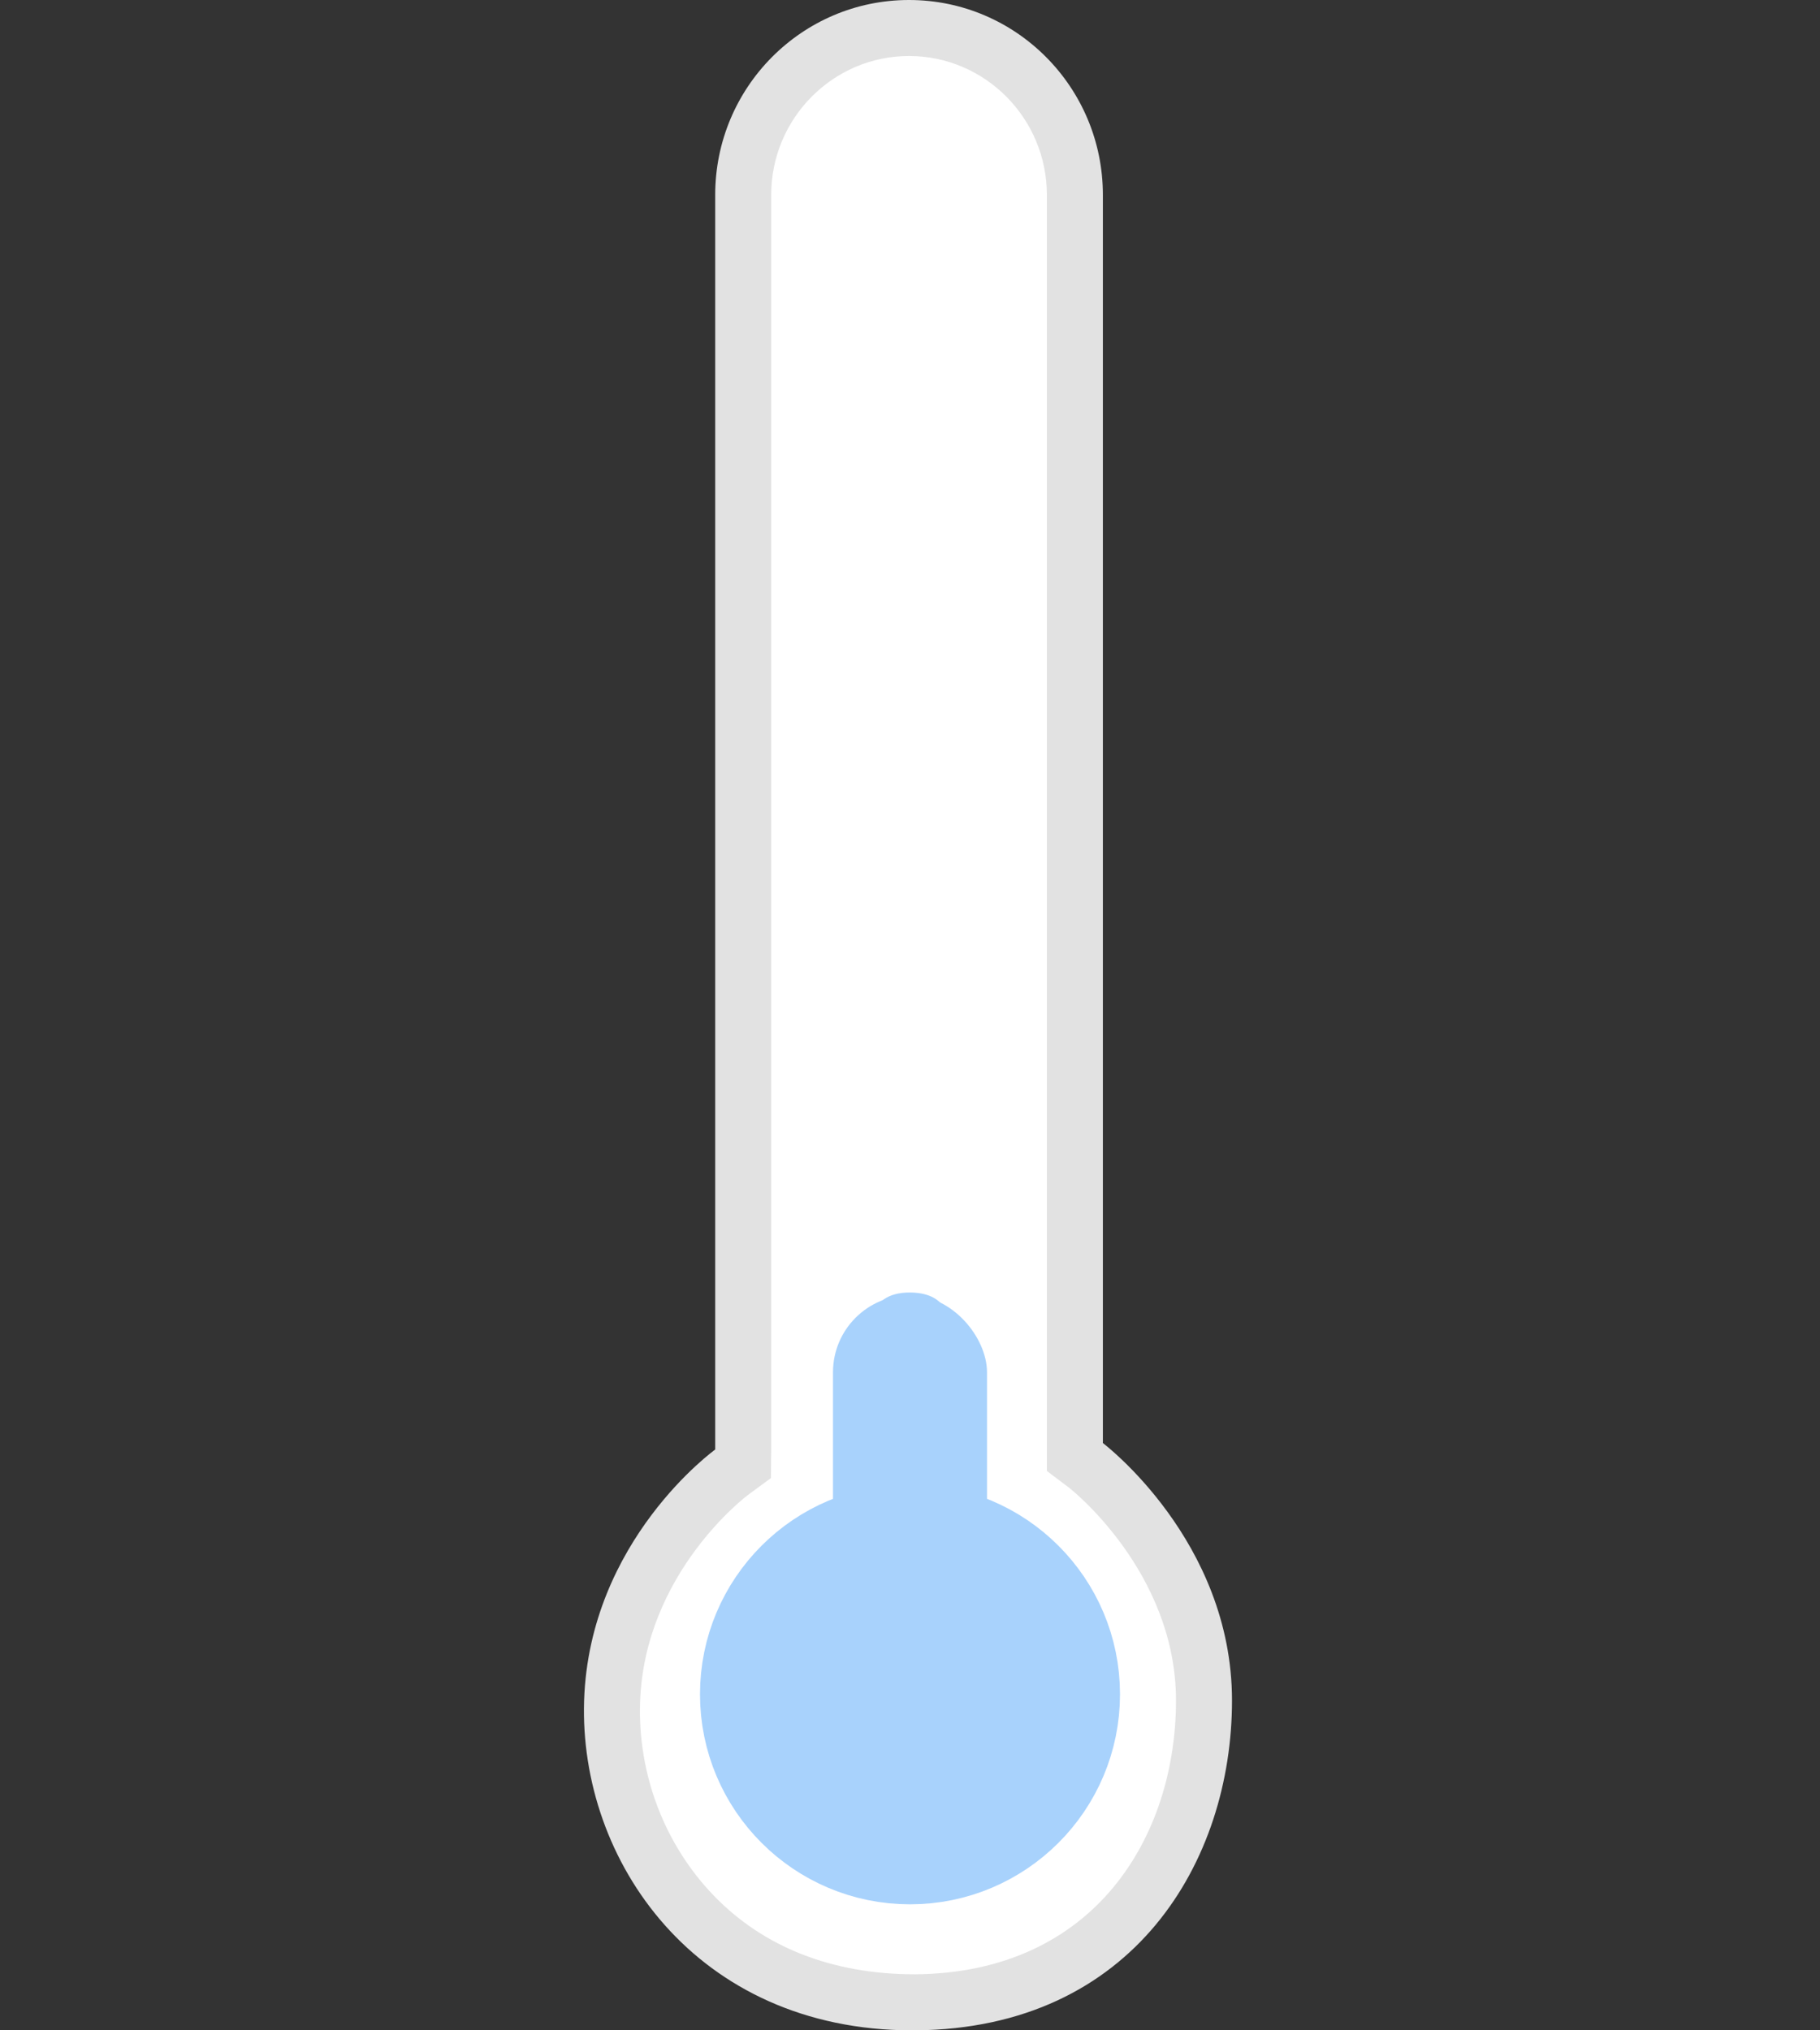 <svg xmlns="http://www.w3.org/2000/svg" xmlns:xlink="http://www.w3.org/1999/xlink" width="260" height="290" viewBox="0 0 260 290">
  <rect x="0" y="0" width="260" height="290" fill="#333333" stroke="none"/>
  <defs>
    <clipPath id="clip-temparature-cold-w">
      <rect width="260" height="290"/>
    </clipPath>
  </defs>
  <g id="temparature-cold-w" clip-path="url(#clip-temparature-cold-w)">
    <g id="Pfad_8" data-name="Pfad 8" transform="translate(121)" fill="#fff">
      <path d="M 9.314 286 C -3.221 286 -14.008 281.7 -21.88 273.566 C -23.841 271.539 -25.604 269.283 -27.12 266.86 C -28.601 264.493 -29.856 261.953 -30.848 259.31 C -32.8 254.114 -33.737 248.482 -33.558 243.023 C -33.404 238.319 -32.431 233.692 -30.666 229.27 C -29.239 225.695 -27.291 222.236 -24.877 218.991 C -20.763 213.462 -16.652 210.408 -16.491 210.289 L -14.812 209.096 L -14.829 207.044 L -14.829 27.844 C -14.829 24.621 -14.203 21.496 -12.966 18.557 C -11.772 15.717 -10.061 13.167 -7.883 10.976 C -5.705 8.787 -3.171 7.068 -0.351 5.869 C 2.565 4.629 5.665 4 8.862 4 C 12.06 4 15.16 4.629 18.076 5.869 C 20.896 7.068 23.43 8.787 25.607 10.976 C 27.786 13.167 29.496 15.717 30.691 18.557 C 31.927 21.496 32.554 24.621 32.554 27.844 L 32.554 206.117 L 32.554 208.122 L 34.143 209.309 C 34.315 209.441 38.546 212.733 42.693 218.492 C 45.125 221.869 47.058 225.43 48.437 229.075 C 50.138 233.569 51 238.218 51 242.892 C 51 248.335 50.168 253.625 48.526 258.613 C 46.811 263.823 44.288 268.451 41.025 272.368 C 37.538 276.555 33.268 279.837 28.335 282.121 C 22.895 284.641 16.639 285.945 9.742 285.998 C 9.6 285.999 9.456 286 9.314 286 Z" stroke="none"/>
      <path d="M 8.862 8 C -1.996 8 -10.829 16.902 -10.829 27.844 L -10.829 207.044 L -10.866 211.117 L -14.126 213.514 C -14.274 213.624 -28.954 224.629 -29.56 243.154 C -29.897 253.435 -26.05 263.505 -19.006 270.784 C -11.906 278.12 -2.116 281.998 9.704 281.998 C 9.706 281.998 9.709 281.998 9.711 281.998 C 35.47 281.799 47 262.214 47 242.892 C 47 224.462 31.86 212.599 31.737 212.504 L 28.554 210.103 L 28.554 206.117 L 28.554 27.844 C 28.554 16.902 19.72 8 8.862 8 M 8.862 0 C 24.156 0 36.554 12.466 36.554 27.844 L 36.554 206.117 C 36.554 206.117 55 220.03 55 242.892 C 55 265.754 41.006 289.757 9.773 289.998 C 9.621 289.999 9.466 290 9.314 290 C -21.626 290 -38.303 265.707 -37.556 242.892 C -36.805 219.965 -18.829 207.044 -18.829 207.044 L -18.829 27.844 C -18.829 12.466 -6.431 0 8.862 0 Z" stroke="none" fill="#e2e2e2"/>
    </g>
    <g id="Gruppe_11" data-name="Gruppe 11" transform="translate(99.676 184.612)">
      <g id="Gruppe_9" data-name="Gruppe 9" transform="translate(0 27.442)">
        <g id="Ellipse_1" data-name="Ellipse 1" transform="translate(0.324 -0.054)" fill="none" stroke="#a8d2fc" stroke-width="15">
          <circle cx="30" cy="30" r="30" stroke="none"/>
          <circle cx="30" cy="30" r="22.5" fill="none"/>
        </g>
        <ellipse id="Ellipse_2" data-name="Ellipse 2" cx="25.5" cy="25" rx="25.5" ry="25" transform="translate(6.324 6.946)" fill="#a8d2fc"/>
      </g>
      <g id="Gruppe_10" data-name="Gruppe 10" transform="translate(18.96 0)">
        <rect id="Rechteck_2" data-name="Rechteck 2" width="22" height="50" rx="11" transform="translate(0.364 0.388)" fill="#a8d2fc"/>
        <path id="Pfad_23" data-name="Pfad 23" d="M-.465,7.154S-1.56.816,5.229.868s5.608,6.285,5.608,6.285V45.966H-.142Z" transform="translate(6.179 -0.868)" fill="#a8d2fc"/>
      </g>
    </g>
  </g>
</svg>
